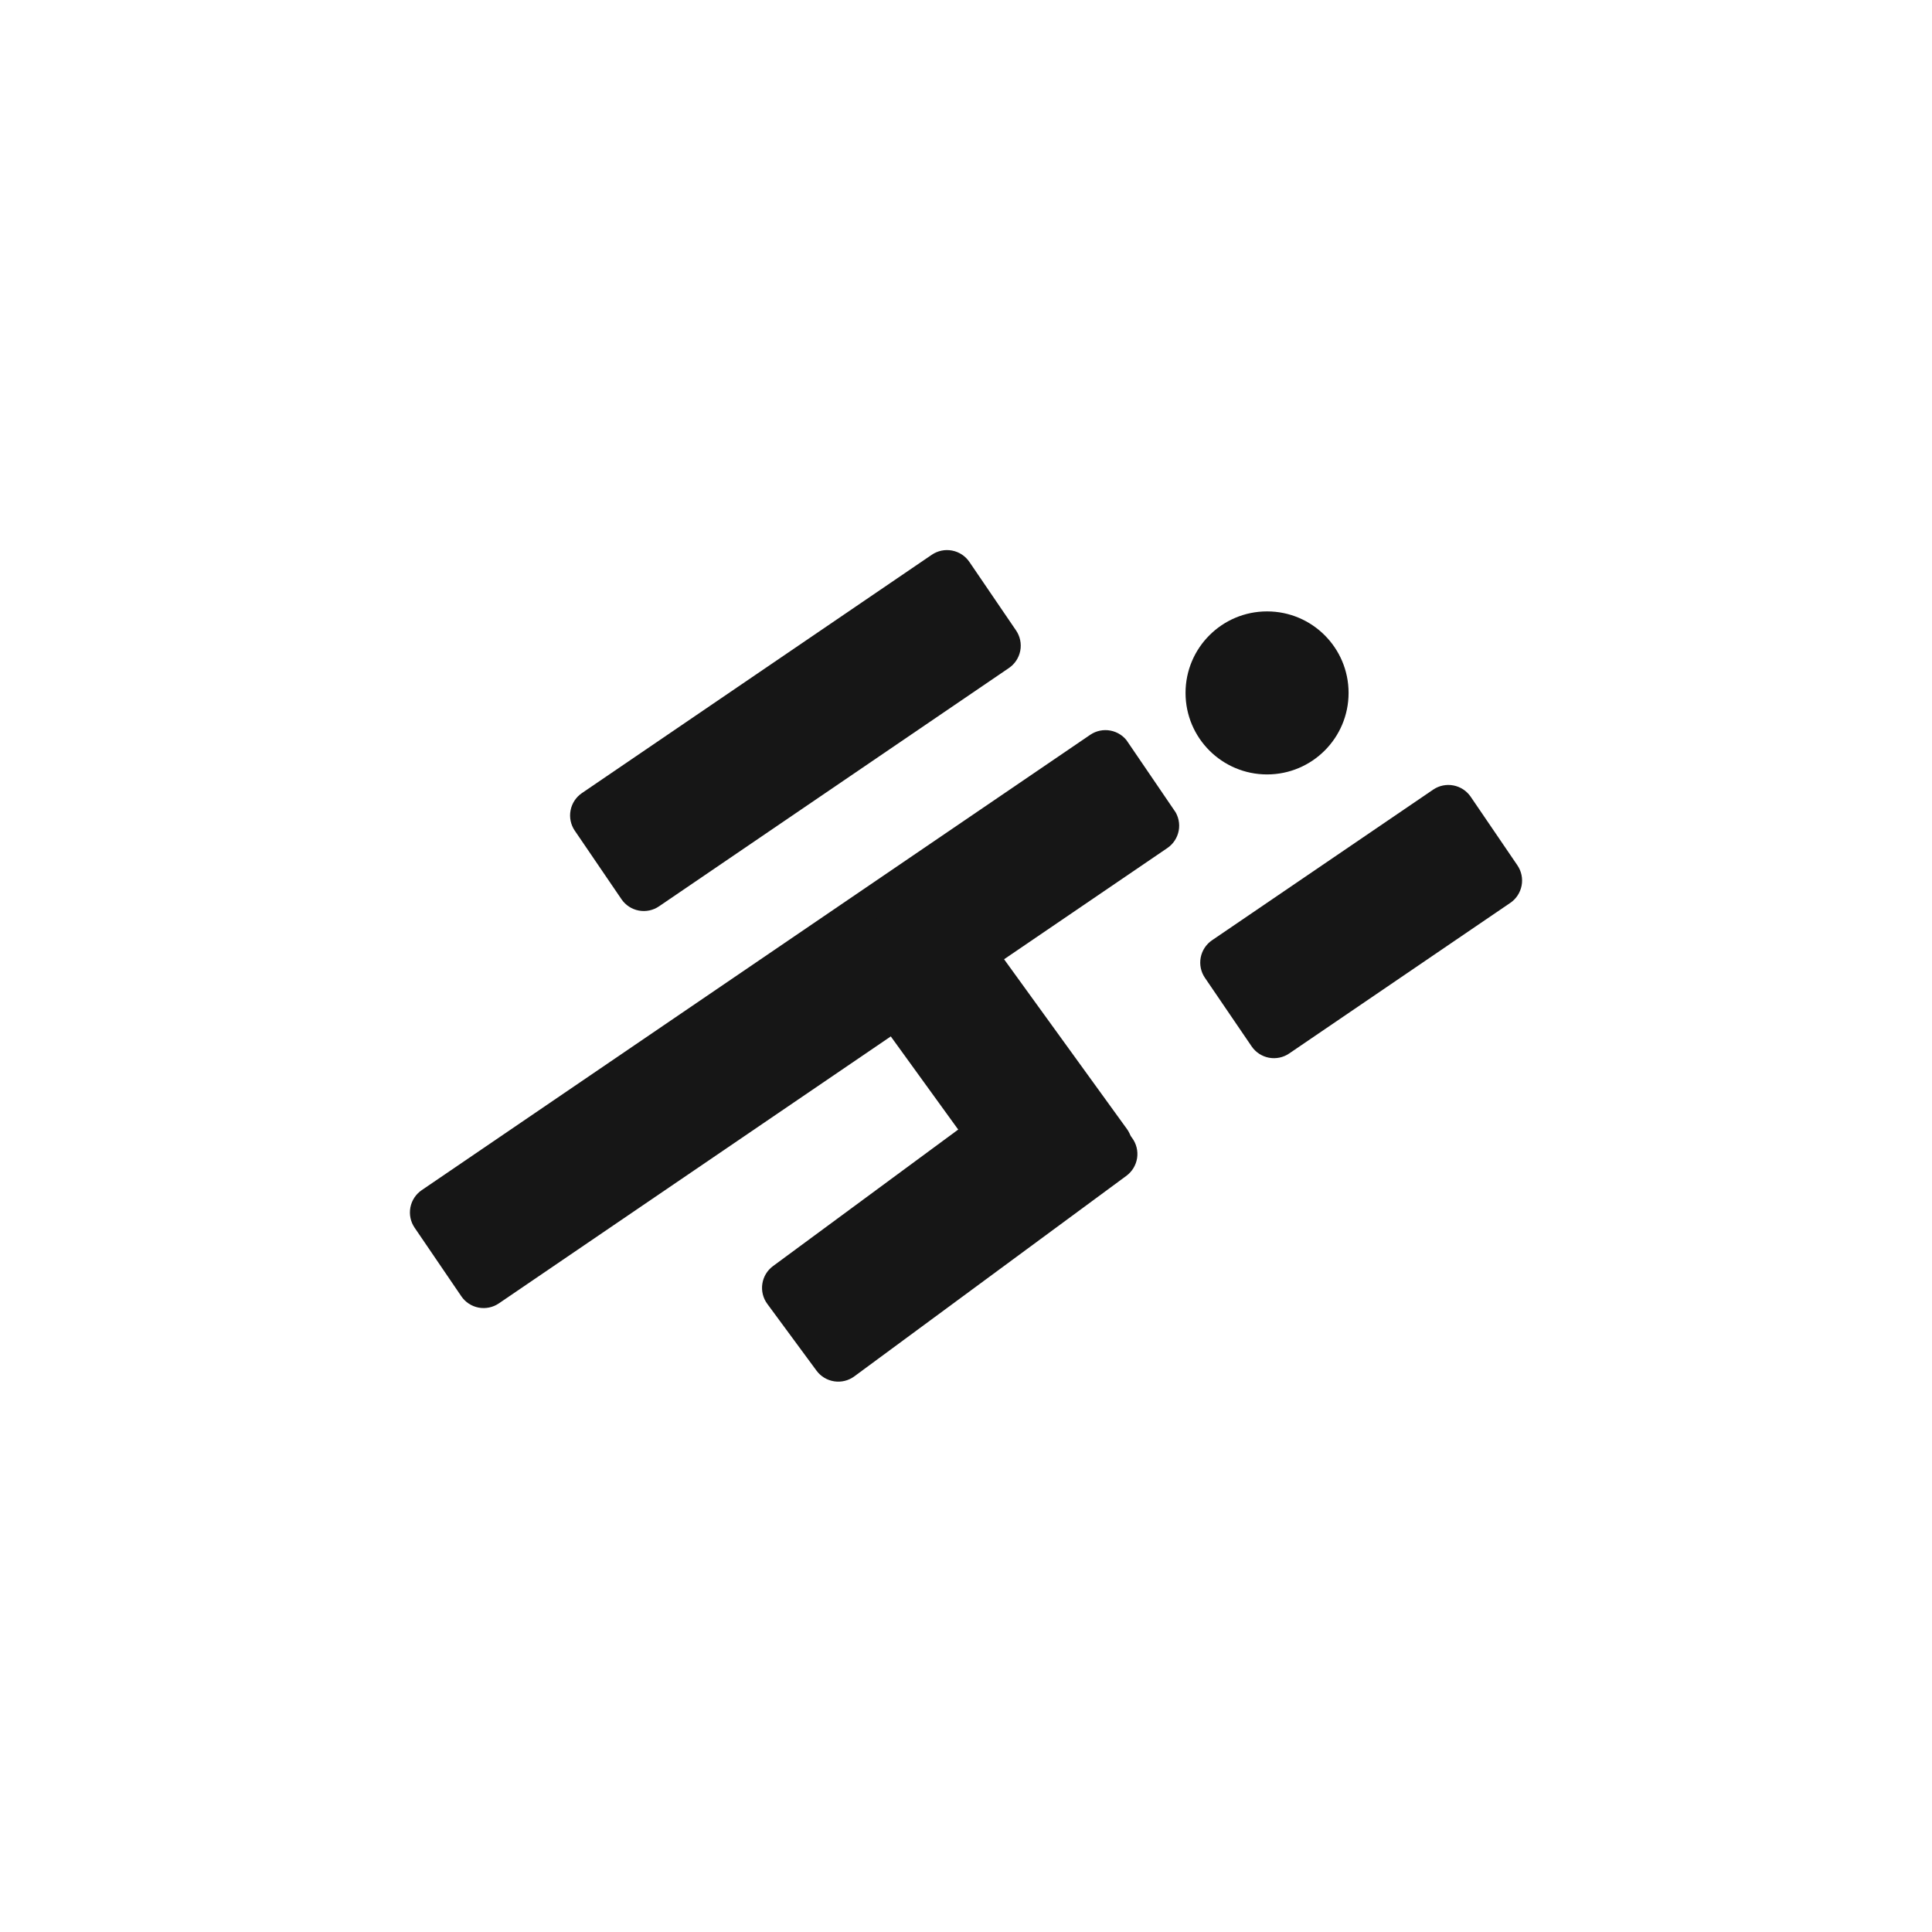  <svg xmlns="http://www.w3.org/2000/svg" xmlns:xlink="http://www.w3.org/1999/xlink" width="500" zoomAndPan="magnify" viewBox="0 0 375 375" height="500" preserveAspectRatio="xMidYMid meet" version="1.0"><defs><clipPath id="61f4c3d357"><path d="M 110 106 L 199 106 L 199 177 L 110 177 Z M 110 106 " clip-rule="nonzero"/></clipPath><clipPath id="80490589dd"><path d="M 108.609 156.895 L 185.199 104.723 L 200.172 126.707 L 123.582 178.875 Z M 108.609 156.895 " clip-rule="nonzero"/></clipPath><clipPath id="5f01f48d78"><path d="M 112.949 153.938 L 180.859 107.68 C 182.012 106.898 183.426 106.602 184.793 106.863 C 186.16 107.121 187.371 107.914 188.152 109.062 L 197.215 122.367 C 198 123.52 198.293 124.934 198.035 126.301 C 197.773 127.668 196.984 128.879 195.832 129.66 L 127.918 175.918 C 126.77 176.703 125.355 177 123.984 176.738 C 122.617 176.48 121.41 175.688 120.625 174.535 L 111.562 161.234 C 110.781 160.082 110.484 158.668 110.746 157.301 C 111.004 155.93 111.797 154.723 112.949 153.938 Z M 112.949 153.938 " clip-rule="nonzero"/></clipPath><clipPath id="648e87f6c7"><path d="M 79 141 L 229 141 L 229 254 L 79 254 Z M 79 141 " clip-rule="nonzero"/></clipPath><clipPath id="6a8dba5ecb"><path d="M 77.52 233.961 L 216.02 139.621 L 230.992 161.602 L 92.492 255.941 Z M 77.52 233.961 " clip-rule="nonzero"/></clipPath><clipPath id="b28bb187be"><path d="M 81.859 231.004 L 211.609 142.625 C 212.758 141.844 214.176 141.547 215.543 141.809 C 216.91 142.066 218.121 142.859 218.902 144.008 L 227.965 157.312 C 228.75 158.465 229.043 159.879 228.785 161.246 C 228.523 162.613 227.73 163.824 226.582 164.605 L 96.832 252.984 C 95.68 253.77 94.266 254.062 92.898 253.805 C 91.531 253.547 90.32 252.754 89.539 251.602 L 80.477 238.297 C 79.691 237.148 79.398 235.734 79.656 234.363 C 79.918 232.996 80.707 231.789 81.859 231.004 Z M 81.859 231.004 " clip-rule="nonzero"/></clipPath><clipPath id="06e449b6ee"><path d="M 163 171 L 220 171 L 220 237 L 163 237 Z M 163 171 " clip-rule="nonzero"/></clipPath><clipPath id="bb41af1efb"><path d="M 200.277 238.992 L 161.109 184.875 L 182.652 169.281 L 221.82 223.398 Z M 200.277 238.992 " clip-rule="nonzero"/></clipPath><clipPath id="9c042c7e43"><path d="M 197.199 234.738 L 164.199 189.148 C 163.383 188.02 163.051 186.613 163.27 185.238 C 163.488 183.863 164.246 182.633 165.375 181.816 L 178.414 172.379 C 179.543 171.562 180.949 171.227 182.324 171.449 C 183.699 171.668 184.93 172.426 185.746 173.555 L 218.742 219.145 C 219.559 220.273 219.895 221.68 219.672 223.055 C 219.453 224.43 218.695 225.66 217.566 226.477 L 204.527 235.914 C 203.402 236.73 201.996 237.066 200.621 236.844 C 199.246 236.625 198.016 235.867 197.199 234.738 Z M 197.199 234.738 " clip-rule="nonzero"/></clipPath><clipPath id="43549413f8"><path d="M 147 205 L 221 205 L 221 269 L 147 269 Z M 147 205 " clip-rule="nonzero"/></clipPath><clipPath id="9441d5658e"><path d="M 145.816 248.863 L 207.113 203.672 L 222.895 225.082 L 161.598 270.27 Z M 145.816 248.863 " clip-rule="nonzero"/></clipPath><clipPath id="4e7d8e90a4"><path d="M 150.043 245.746 L 202.852 206.812 C 203.973 205.988 205.375 205.641 206.754 205.848 C 208.129 206.059 209.367 206.805 210.191 207.926 L 219.746 220.879 C 220.57 222 220.918 223.402 220.711 224.781 C 220.5 226.156 219.754 227.395 218.633 228.223 L 165.824 267.152 C 164.703 267.98 163.301 268.328 161.926 268.117 C 160.547 267.91 159.309 267.164 158.484 266.043 L 148.934 253.086 C 148.105 251.965 147.758 250.562 147.969 249.188 C 148.176 247.809 148.922 246.574 150.043 245.746 Z M 150.043 245.746 " clip-rule="nonzero"/></clipPath><clipPath id="653466d7a8"><path d="M 232 152 L 296 152 L 296 206 L 232 206 Z M 232 152 " clip-rule="nonzero"/></clipPath><clipPath id="fd26522c47"><path d="M 230.922 185.457 L 282.523 150.305 L 297.496 172.285 L 245.891 207.438 Z M 230.922 185.457 " clip-rule="nonzero"/></clipPath><clipPath id="74e2c15e2e"><path d="M 235.258 182.5 L 278.172 153.27 C 279.32 152.488 280.734 152.191 282.105 152.453 C 283.473 152.711 284.68 153.504 285.465 154.656 L 294.527 167.957 C 295.309 169.109 295.605 170.523 295.344 171.891 C 295.086 173.258 294.293 174.469 293.145 175.254 L 250.23 204.48 C 249.082 205.266 247.664 205.559 246.297 205.301 C 244.93 205.039 243.723 204.25 242.938 203.098 L 233.875 189.793 C 233.09 188.645 232.797 187.23 233.055 185.859 C 233.316 184.492 234.109 183.285 235.258 182.5 Z M 235.258 182.5 " clip-rule="nonzero"/></clipPath><clipPath id="9004c39c48"><path d="M 230.113 118.672 L 261.758 118.672 L 261.758 150.316 L 230.113 150.316 Z M 230.113 118.672 " clip-rule="nonzero"/></clipPath><clipPath id="496d8b6ea8"><path d="M 245.938 118.672 C 237.195 118.672 230.113 125.754 230.113 134.492 C 230.113 143.234 237.195 150.316 245.938 150.316 C 254.676 150.316 261.758 143.234 261.758 134.492 C 261.758 125.754 254.676 118.672 245.938 118.672 Z M 245.938 118.672 " clip-rule="nonzero"/></clipPath></defs><g clip-path="url(#61f4c3d357)"><g clip-path="url(#80490589dd)"><g clip-path="url(#5f01f48d78)"><path fill="#161616" d="M 108.609 156.895 L 185.199 104.723 L 200.172 126.707 L 123.582 178.875 Z M 108.609 156.895 " fill-opacity="1" fill-rule="nonzero"/></g></g></g><g clip-path="url(#648e87f6c7)"><g clip-path="url(#6a8dba5ecb)"><g clip-path="url(#b28bb187be)"><path fill="#161616" d="M 77.52 233.961 L 215.934 139.68 L 230.906 161.66 L 92.492 255.941 Z M 77.52 233.961 " fill-opacity="1" fill-rule="nonzero"/></g></g></g><g clip-path="url(#06e449b6ee)"><g clip-path="url(#bb41af1efb)"><g clip-path="url(#9c042c7e43)"><path fill="#161616" d="M 200.277 238.992 L 161.109 184.875 L 182.652 169.281 L 221.82 223.398 Z M 200.277 238.992 " fill-opacity="1" fill-rule="nonzero"/></g></g></g><g clip-path="url(#43549413f8)"><g clip-path="url(#9441d5658e)"><g clip-path="url(#4e7d8e90a4)"><path fill="#161616" d="M 145.816 248.863 L 207.113 203.672 L 222.895 225.082 L 161.598 270.27 Z M 145.816 248.863 " fill-opacity="1" fill-rule="nonzero"/></g></g></g><g clip-path="url(#653466d7a8)"><g clip-path="url(#fd26522c47)"><g clip-path="url(#74e2c15e2e)"><path fill="#161616" d="M 230.922 185.457 L 282.523 150.305 L 297.496 172.285 L 245.891 207.438 Z M 230.922 185.457 " fill-opacity="1" fill-rule="nonzero"/></g></g></g><g clip-path="url(#9004c39c48)"><g clip-path="url(#496d8b6ea8)"><path fill="#161616" d="M 230.113 118.672 L 261.758 118.672 L 261.758 150.316 L 230.113 150.316 Z M 230.113 118.672 " fill-opacity="1" fill-rule="nonzero"/></g></g></svg>